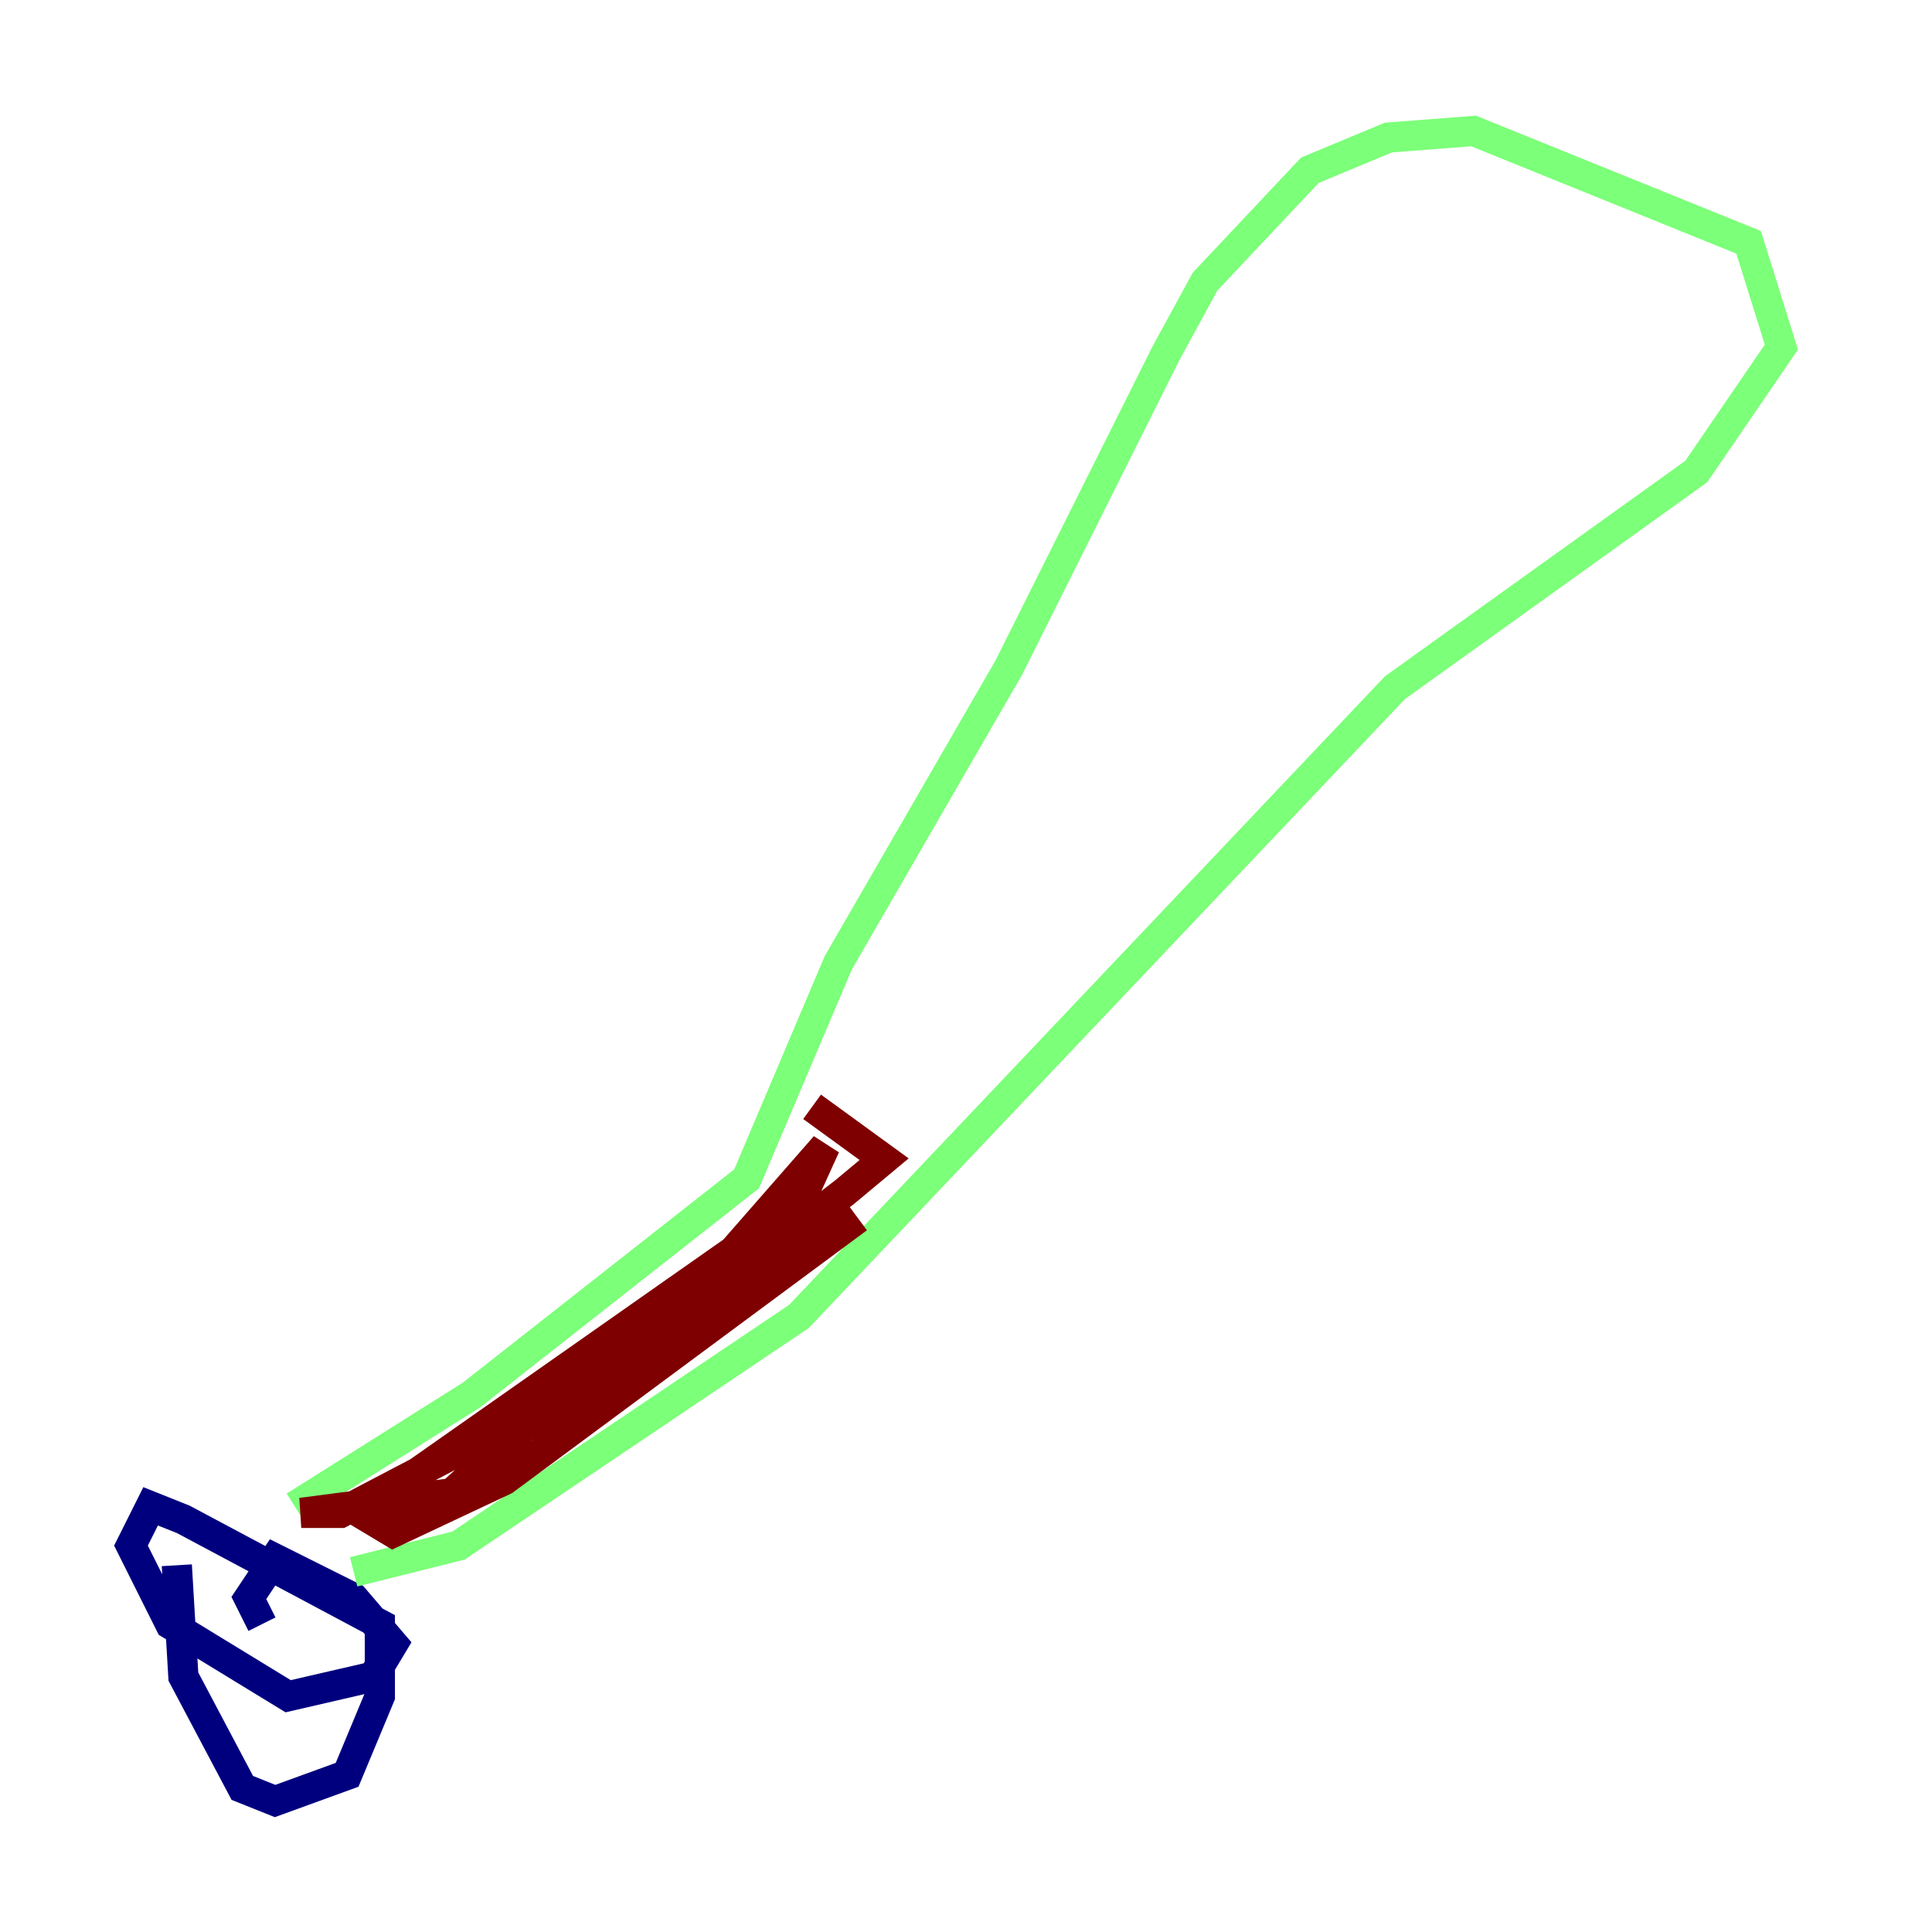 <?xml version="1.0" encoding="utf-8" ?>
<svg baseProfile="tiny" height="128" version="1.2" viewBox="0,0,128,128" width="128" xmlns="http://www.w3.org/2000/svg" xmlns:ev="http://www.w3.org/2001/xml-events" xmlns:xlink="http://www.w3.org/1999/xlink"><defs /><polyline fill="none" points="11.715,103.702 12.149,111.078 16.054,118.454 18.224,119.322 22.997,117.586 25.166,112.38 25.166,107.607 12.149,100.664 9.98,99.797 8.678,102.4 11.281,107.607 19.091,112.38 24.732,111.078 26.034,108.909 23.43,105.871 18.224,103.268 16.488,105.871 17.356,107.607" stroke="#00007f" stroke-width="2" /><polyline fill="none" points="19.525,99.797 31.241,92.42 49.464,78.102 55.539,63.783 66.82,44.258 77.234,23.43 79.837,18.658 86.78,11.281 91.986,9.112 97.627,8.678 115.851,16.054 118.02,22.997 112.38,31.241 92.42,45.559 52.936,87.214 30.373,102.4 23.43,104.136" stroke="#7cff79" stroke-width="2" /><polyline fill="none" points="53.803,73.329 58.576,76.8 55.973,78.969 40.786,90.685 22.563,100.231 19.959,100.231 29.939,98.929 34.712,94.59 50.332,85.478 54.671,75.932 48.597,82.875 23.864,100.231 26.034,101.532 33.41,98.061 56.841,80.705" stroke="#7f0000" stroke-width="2" /></svg>
